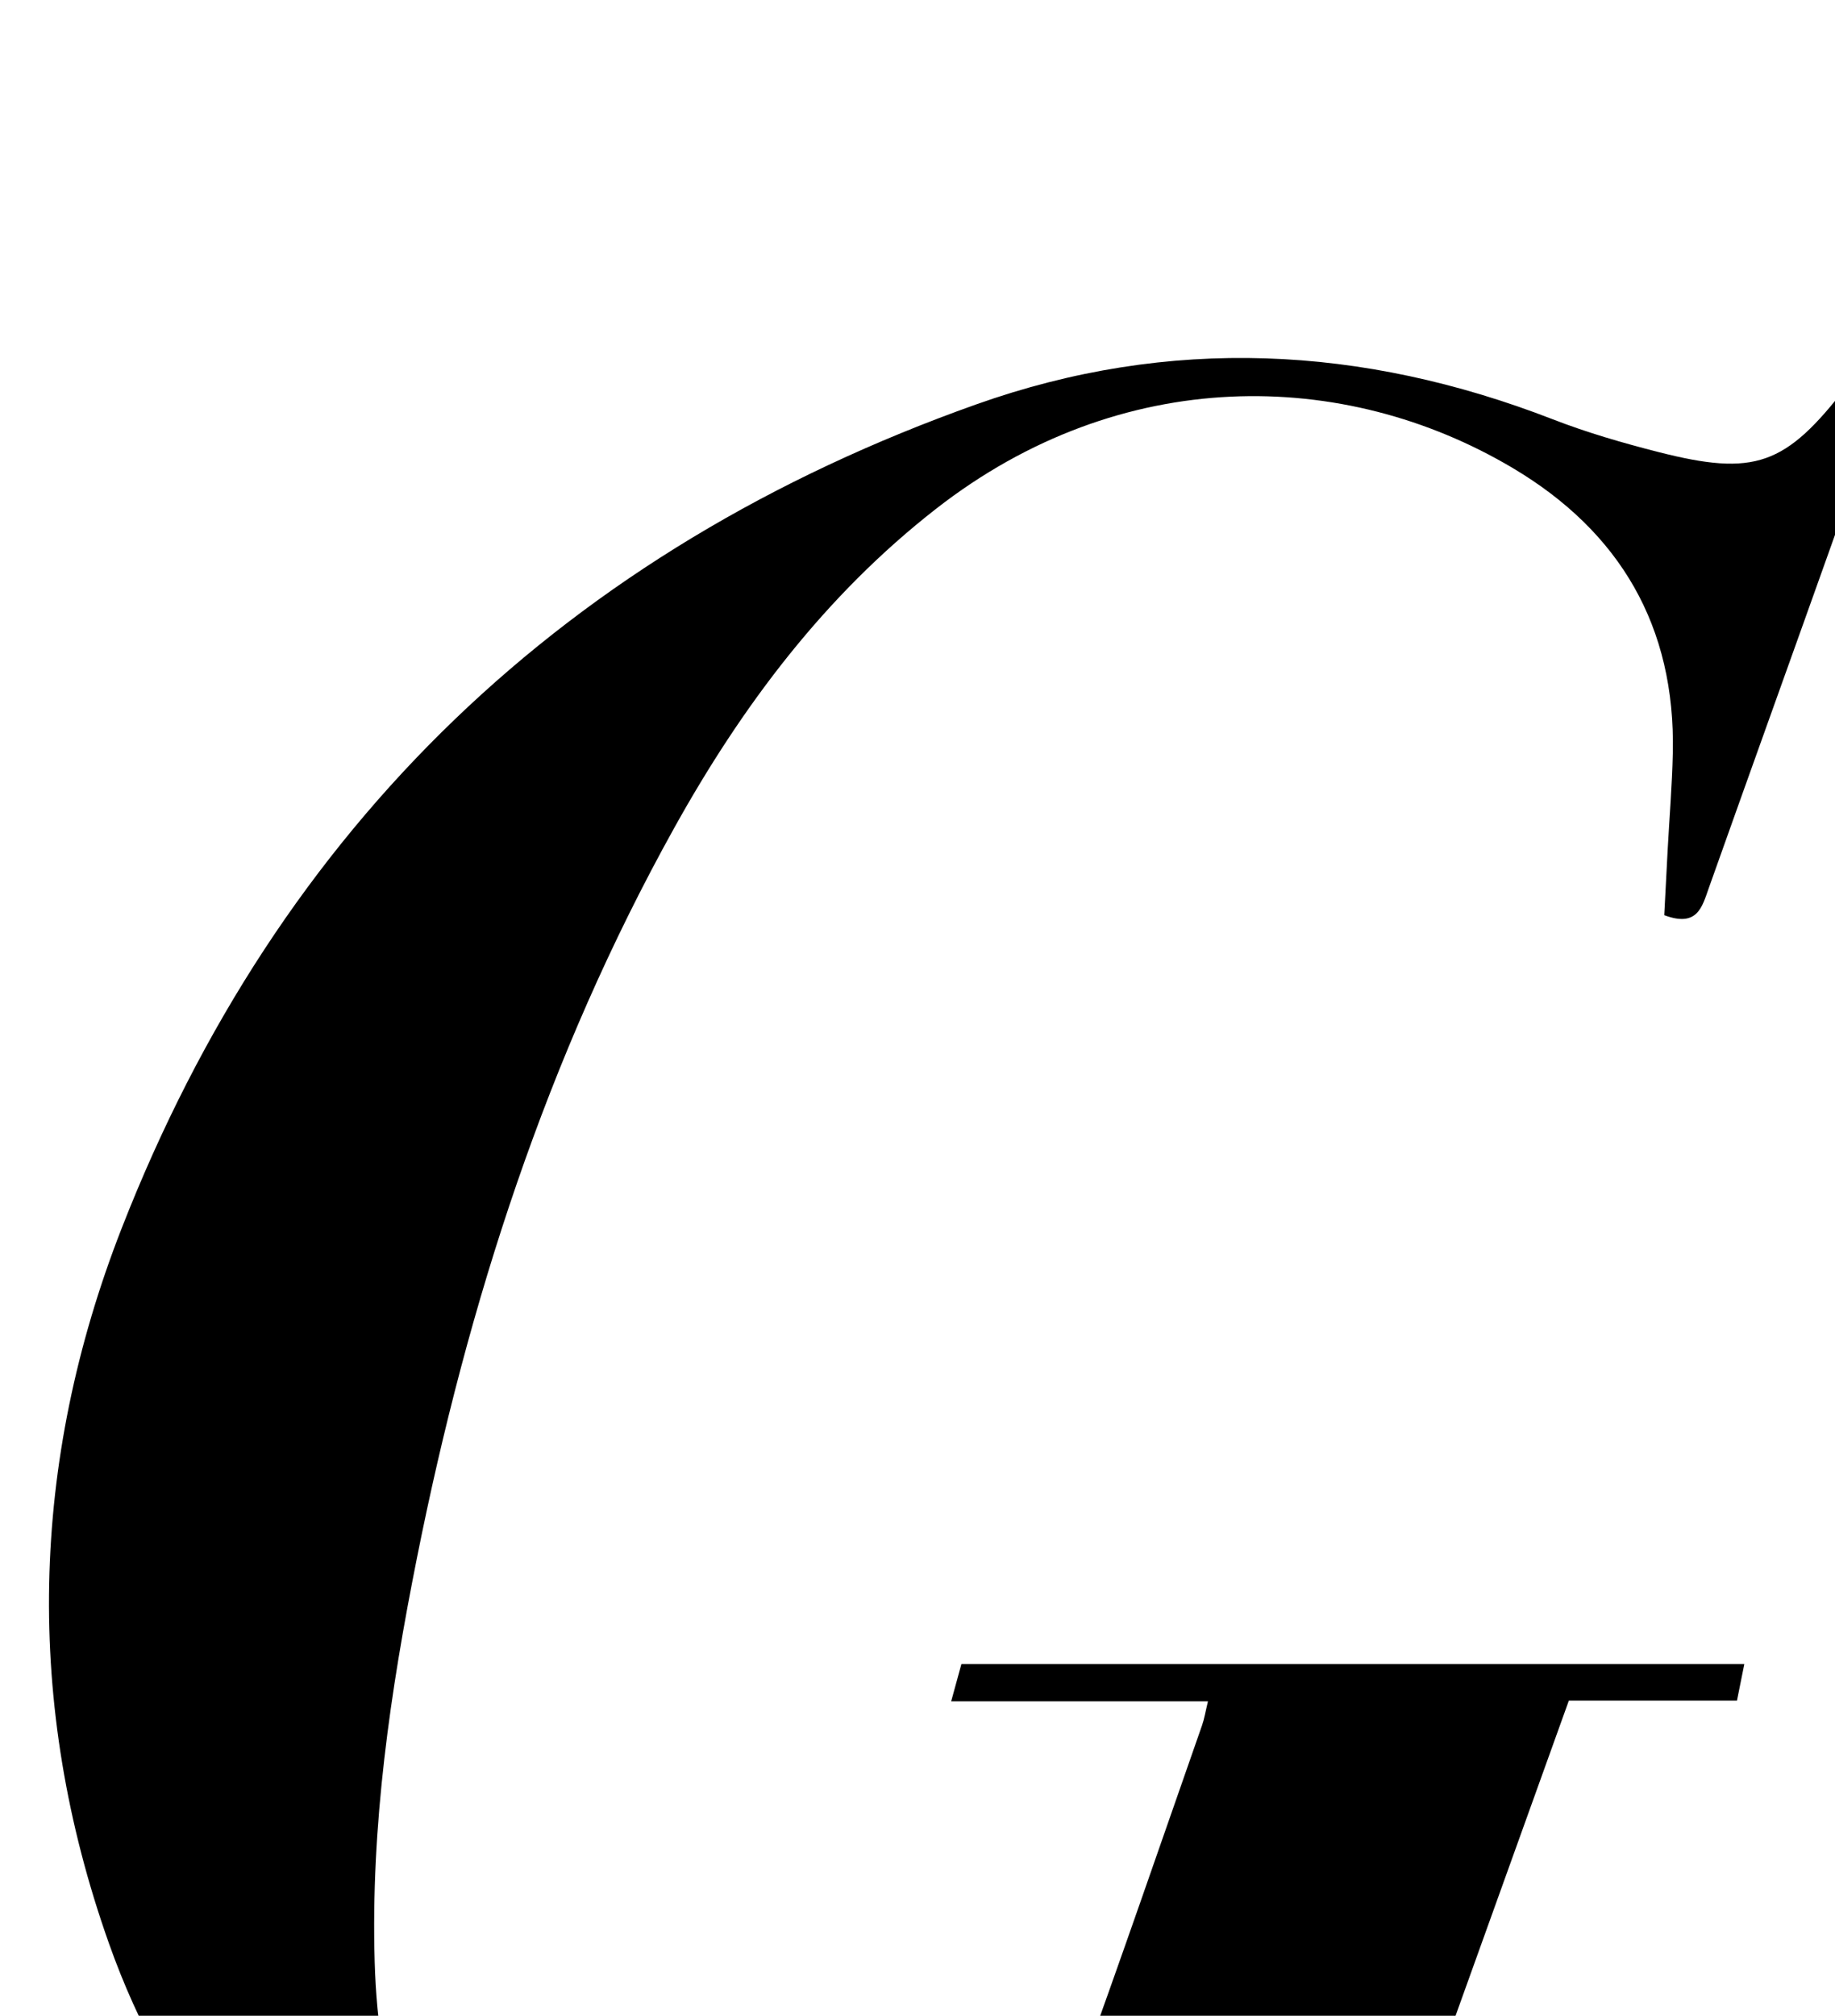 <?xml version="1.0" encoding="iso-8859-1"?>
<!-- Generator: Adobe Illustrator 25.2.1, SVG Export Plug-In . SVG Version: 6.00 Build 0)  -->
<svg version="1.1" xmlns="http://www.w3.org/2000/svg" xmlns:xlink="http://www.w3.org/1999/xlink" x="0px" y="0px"
	 viewBox="0 0 215.906 237.038" style="enable-background:new 0 0 215.906 237.038;" xml:space="preserve">
<g>
	<path d="M217.315,45.364c1.454,0.328,2.707,0.611,4.354,0.983c-2.067,5.937-3.987,11.567-5.984,17.169
		c-4.858,13.629-9.769,27.239-14.614,40.872c-0.808,2.274-1.343,4.693-5.255,3.23c0.125-2.399,0.258-5.009,0.398-7.618
		c0.206-3.825,0.525-7.647,0.609-11.475c0.322-14.849-6.205-25.989-18.823-33.482c-19.885-11.807-46.086-12.178-67.844,4.773
		C97.031,70.042,87.284,83.044,79.3,97.41c-14.924,26.852-24.239,55.734-30.235,85.752c-3.136,15.7-5.459,31.508-4.978,47.585
		c0.215,7.181,1.229,14.245,3.851,21.019c3.986,10.294,11.127,17.161,21.695,20.471c8.065,2.526,16.315,3.3,24.679,2.45
		c11.97-1.216,20.922-7.261,26.728-17.737c2.249-4.058,4.225-8.325,5.809-12.684c4.997-13.749,9.754-27.586,14.588-41.395
		c0.266-0.76,0.392-1.57,0.692-2.807c-10.05,0-19.818,0-30.214,0c0.506-1.843,0.865-3.149,1.206-4.392c30.828,0,61.257,0,92.117,0
		c-0.316,1.572-0.556,2.768-0.865,4.305c-6.723,0-13.173,0-19.782,0c-9.041,25.135-17.972,49.964-26.923,74.847
		c-1.753,0-3.222,0-4.655,0c-3.264-7.584-5.956-9.127-13.867-7.055c-10.445,2.736-20.716,6.159-31.203,8.704
		c-19.548,4.744-38.786,3.19-57.129-5.069c-18.954-8.534-31.14-23.547-37.999-42.887c-9.986-28.156-9.255-56.543,1.494-84.061
		C32.86,96.966,66.743,64.646,114.852,47.557c22.762-8.085,45.425-6.945,67.855,1.752c4.018,1.558,8.194,2.769,12.375,3.836
		C206.465,56.051,210.086,54.767,217.315,45.364z"/>
</g>
</svg>

